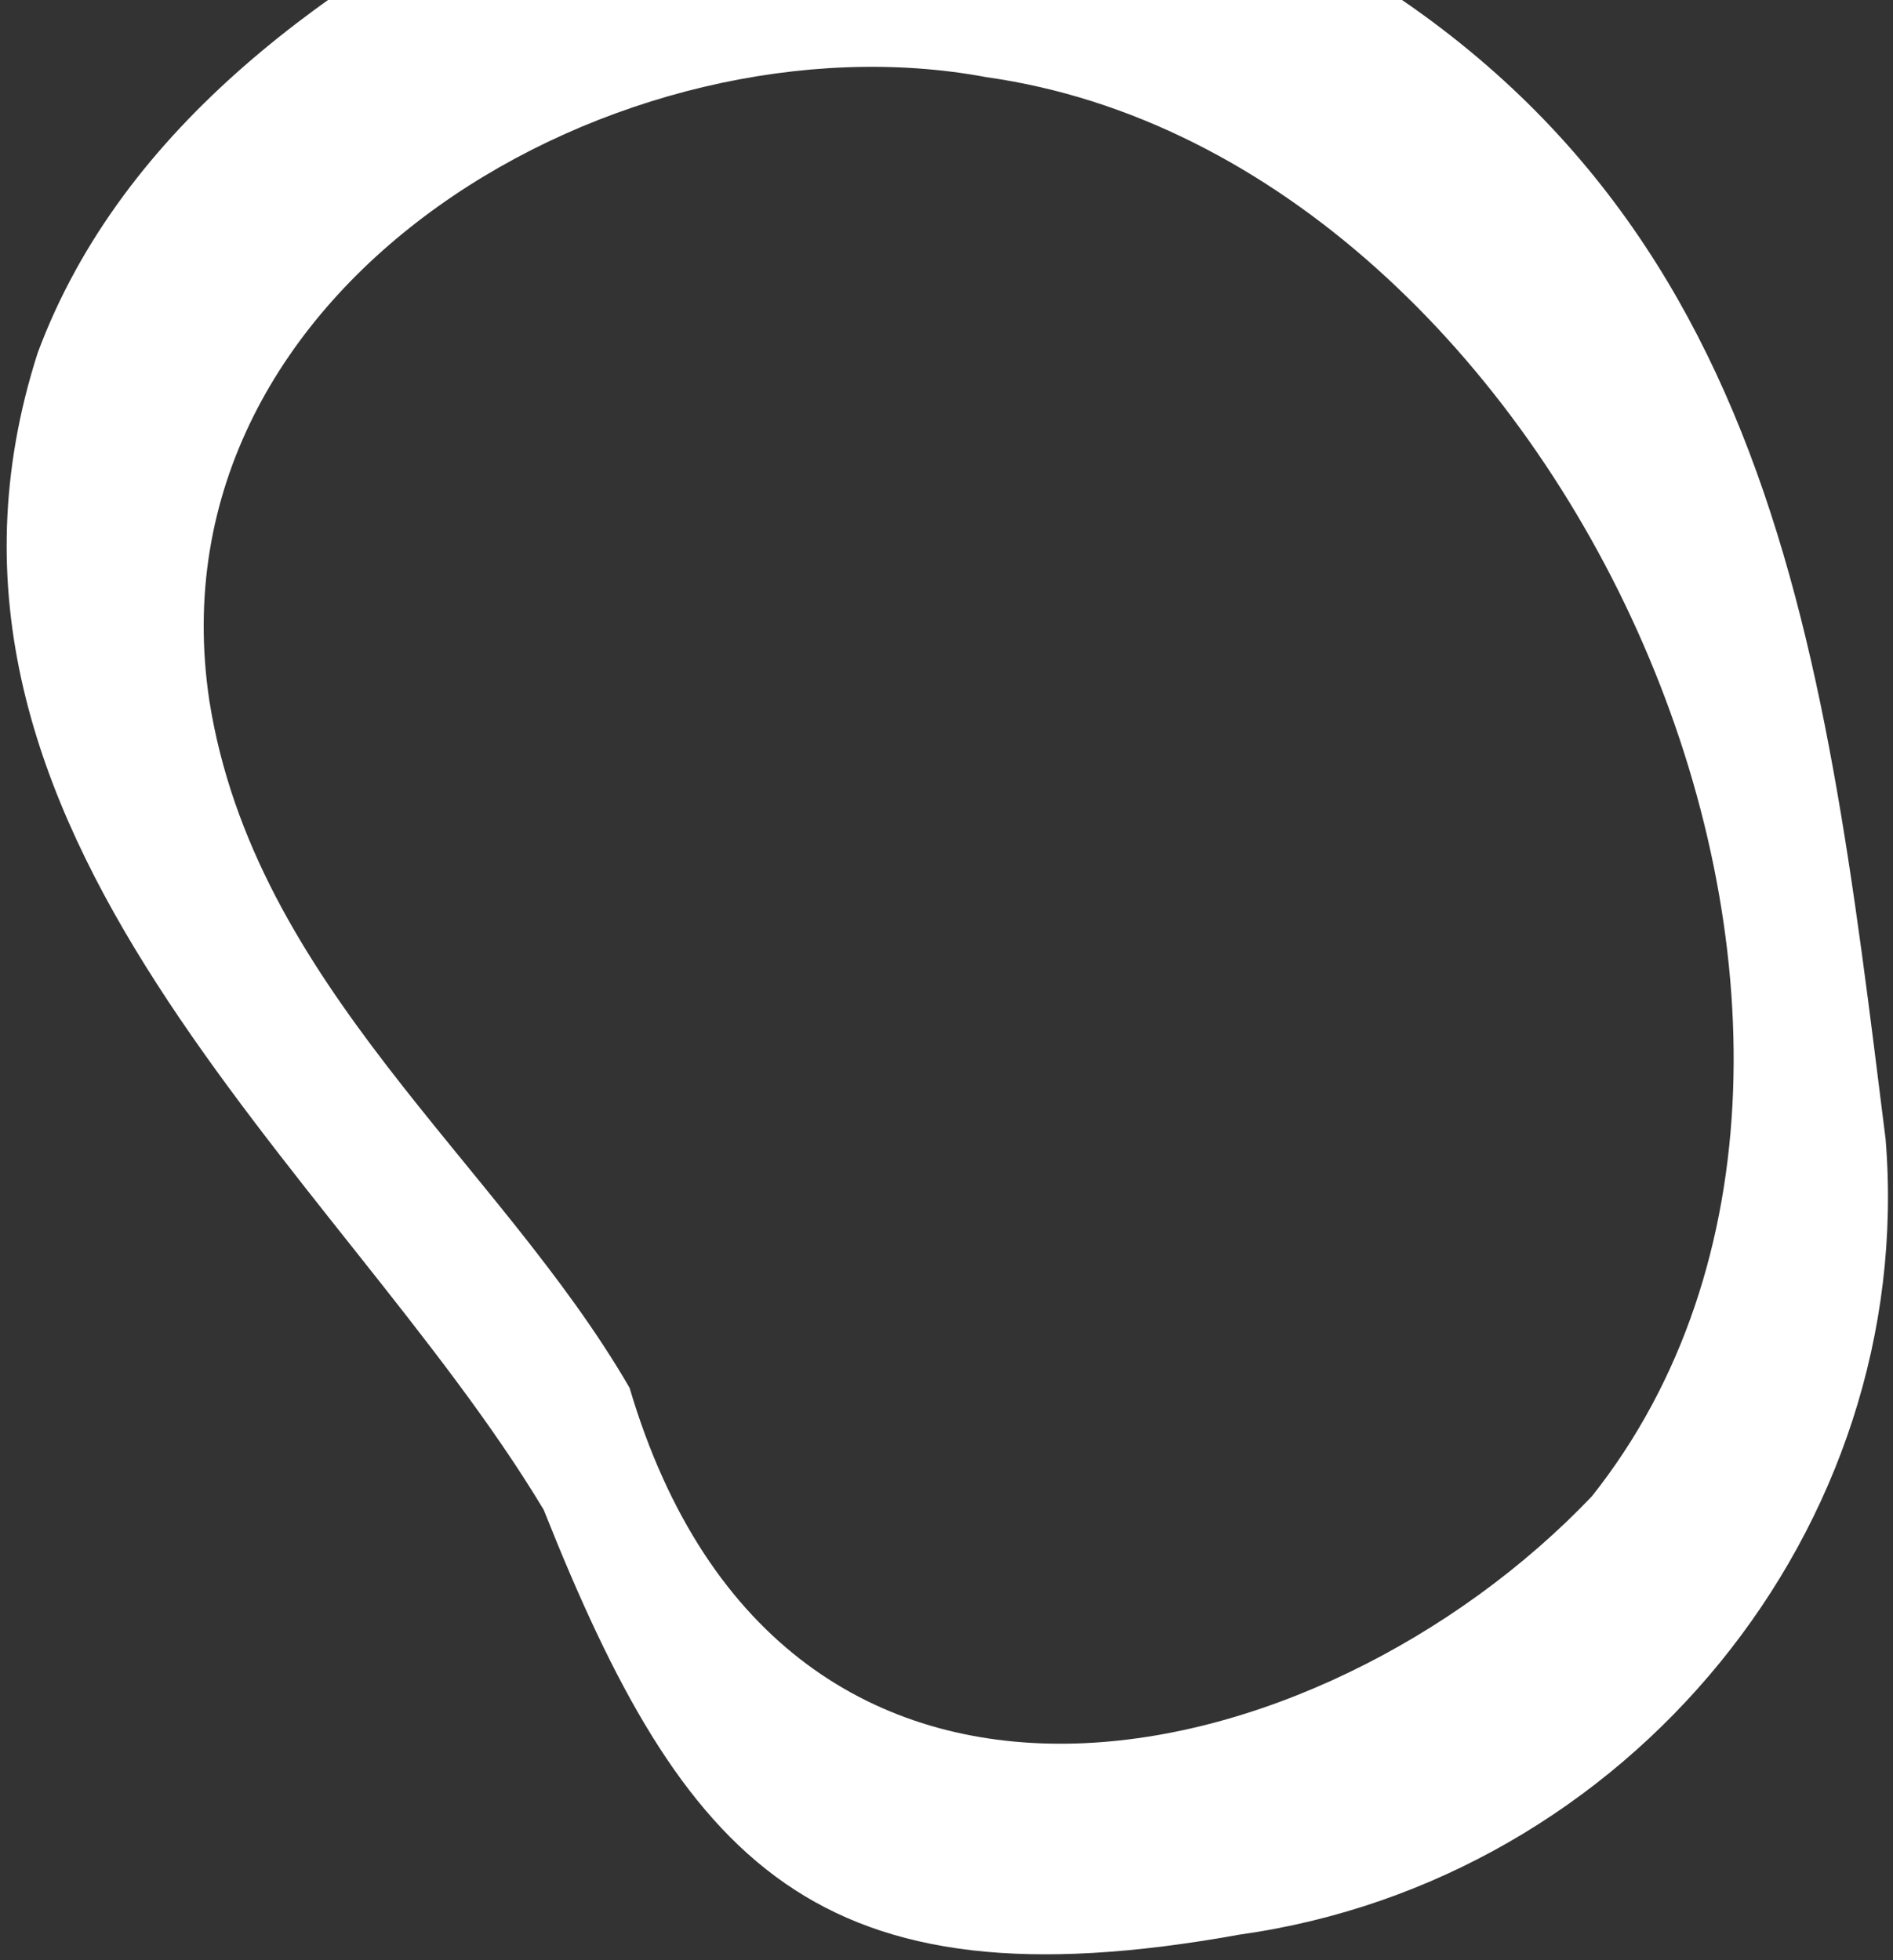 <svg width="224" height="232" viewBox="0 0 224 232" fill="none" xmlns="http://www.w3.org/2000/svg">
<rect x="0" y="0" width="224" height="232" fill="#333333" stroke="none"/>
<path id="Vector" d="M223.126 134.832C215.641 74.926 209.76 19.833 149.346 -9.585C124.753 -17.608 87.862 -26.166 63.804 -14.934C39.745 -2.632 14.617 14.484 4.459 41.763C-13.719 98.461 40.28 138.577 64.338 178.693C80.912 220.413 96.417 238.064 146.673 228.971C192.652 222.553 226.868 180.832 223.126 134.832ZM188.374 177.088C156.296 210.785 92.674 225.762 74.497 164.251C58.992 137.507 30.122 116.646 24.775 82.949C17.29 33.205 73.962 1.112 116.733 9.136C185.167 18.763 231.68 122.53 188.374 177.088Z" fill="white"/>
</svg>
